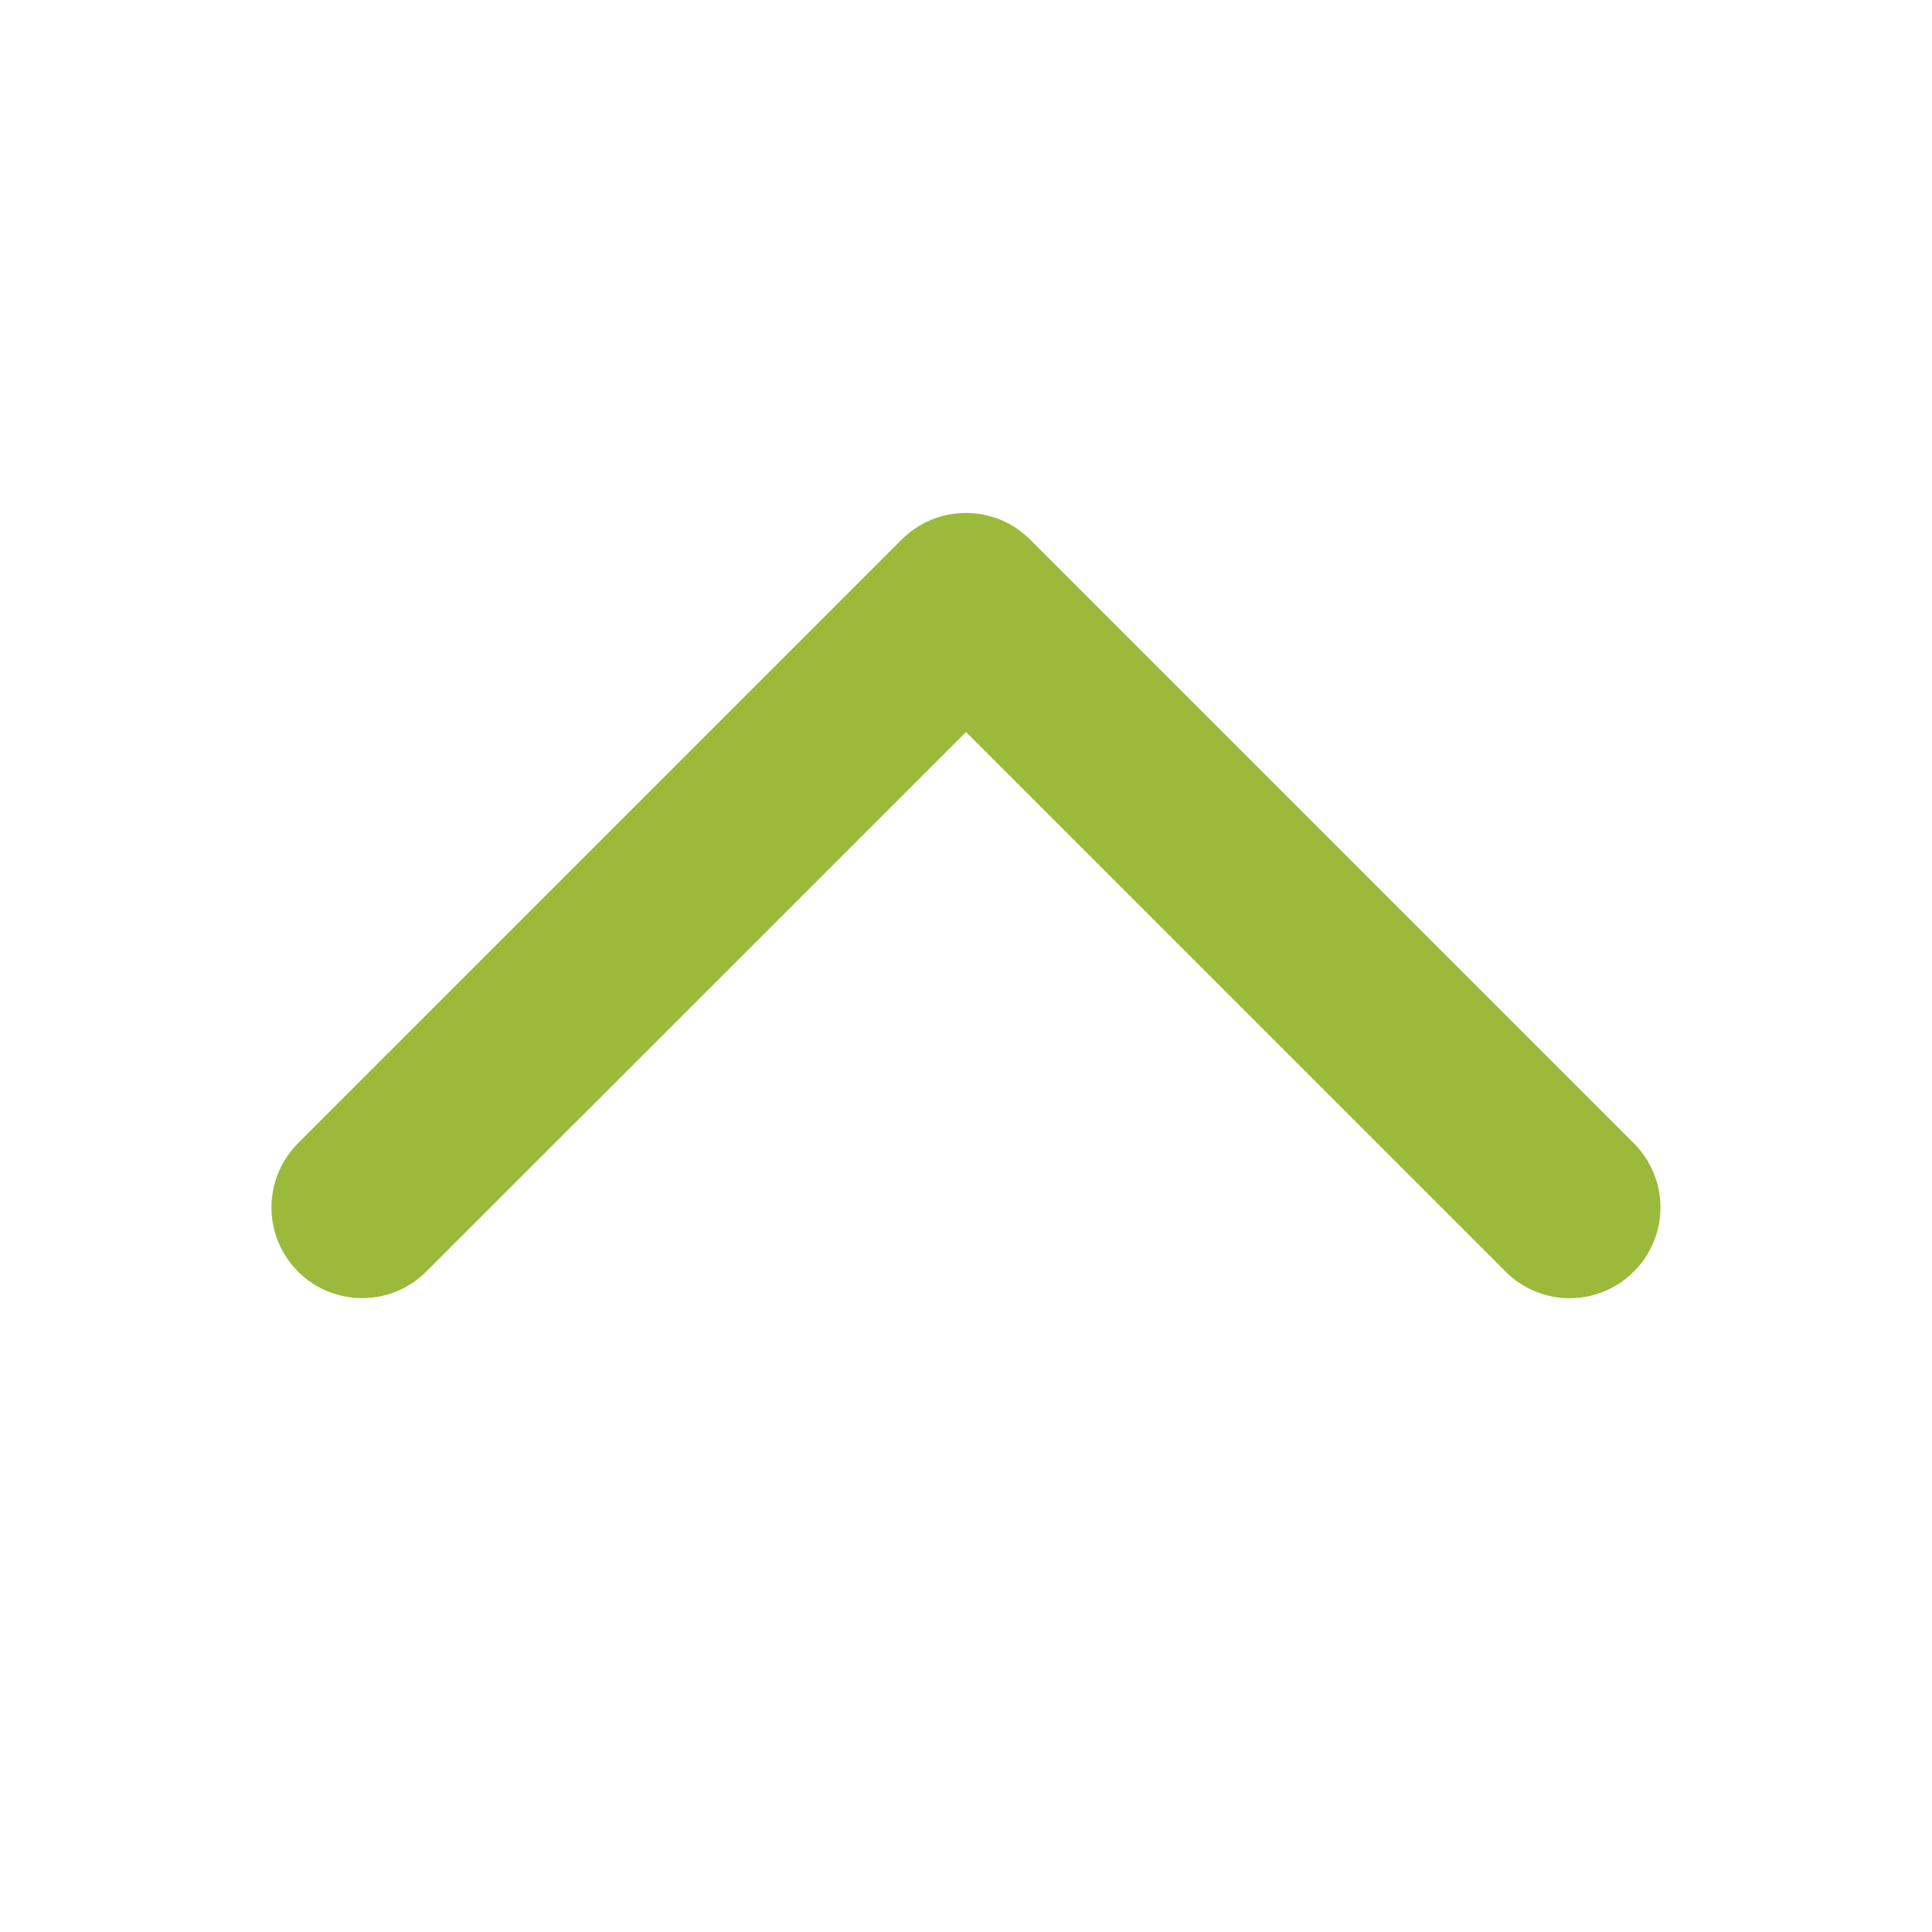 <svg width="20" height="20" viewBox="0 0 20 20" fill="none" xmlns="http://www.w3.org/2000/svg">
<path d="M16.913 13.163C16.826 13.251 16.723 13.32 16.609 13.367C16.495 13.415 16.373 13.439 16.249 13.439C16.126 13.439 16.004 13.415 15.89 13.367C15.776 13.32 15.672 13.251 15.585 13.163L10 7.578L4.413 13.163C4.237 13.34 3.998 13.438 3.749 13.438C3.5 13.438 3.261 13.34 3.085 13.163C2.909 12.987 2.81 12.748 2.81 12.499C2.81 12.25 2.909 12.011 3.085 11.835L9.335 5.585C9.422 5.498 9.526 5.429 9.64 5.381C9.754 5.334 9.876 5.31 9.999 5.31C10.123 5.31 10.245 5.334 10.359 5.381C10.473 5.429 10.576 5.498 10.663 5.585L16.913 11.835C17.001 11.922 17.07 12.026 17.117 12.14C17.165 12.254 17.189 12.376 17.189 12.499C17.189 12.623 17.165 12.745 17.117 12.859C17.07 12.973 17.001 13.076 16.913 13.163Z" fill="#9BBA3C"/>
</svg>

